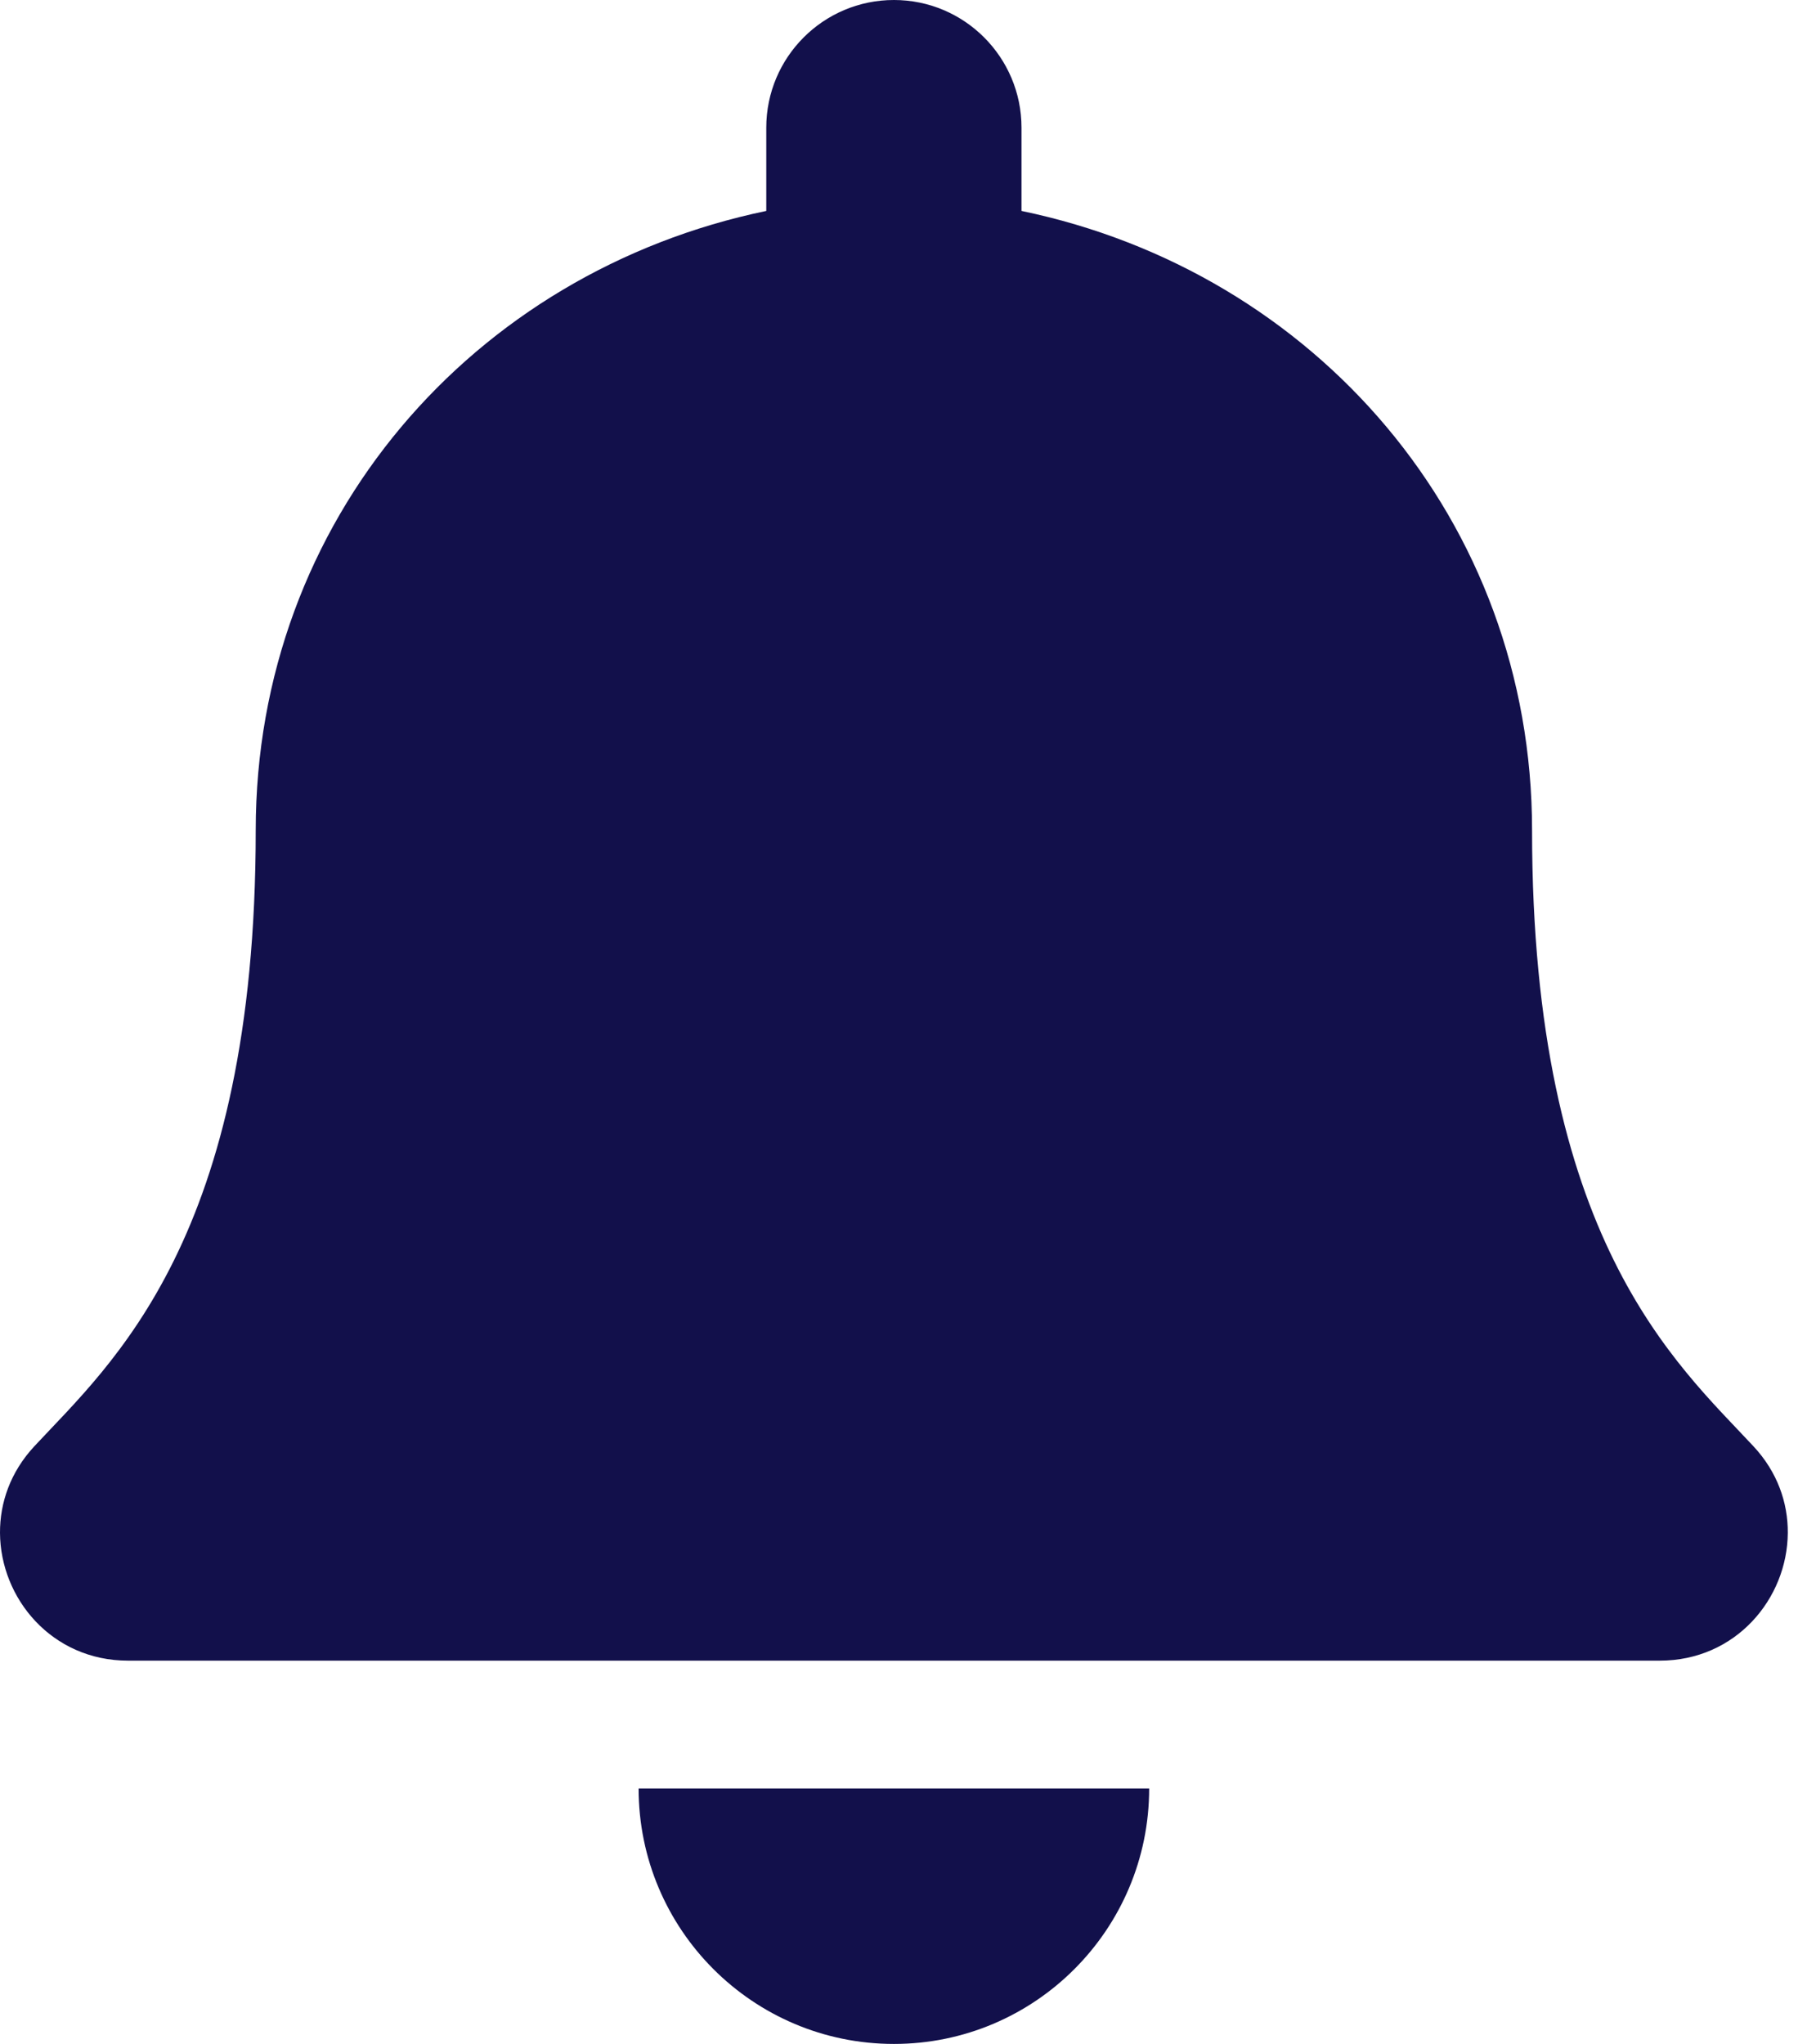 <svg width="22" height="25" viewBox="0 0 22 25" fill="none" xmlns="http://www.w3.org/2000/svg">
<path d="M10.938 25C12.662 25 14.061 23.601 14.061 21.875H7.814C7.814 23.601 9.213 25 10.938 25ZM21.455 17.69C20.511 16.676 18.746 15.151 18.746 10.156C18.746 6.362 16.086 3.325 12.499 2.58V1.562C12.499 0.7 11.8 0 10.938 0C10.075 0 9.376 0.7 9.376 1.562V2.58C5.789 3.325 3.129 6.362 3.129 10.156C3.129 15.151 1.364 16.676 0.42 17.69C0.127 18.005 -0.002 18.381 3.37592e-05 18.75C0.005 19.551 0.634 20.312 1.567 20.312H20.308C21.241 20.312 21.87 19.551 21.875 18.75C21.878 18.381 21.748 18.004 21.455 17.69Z" fill="#12104B"/>
</svg>
